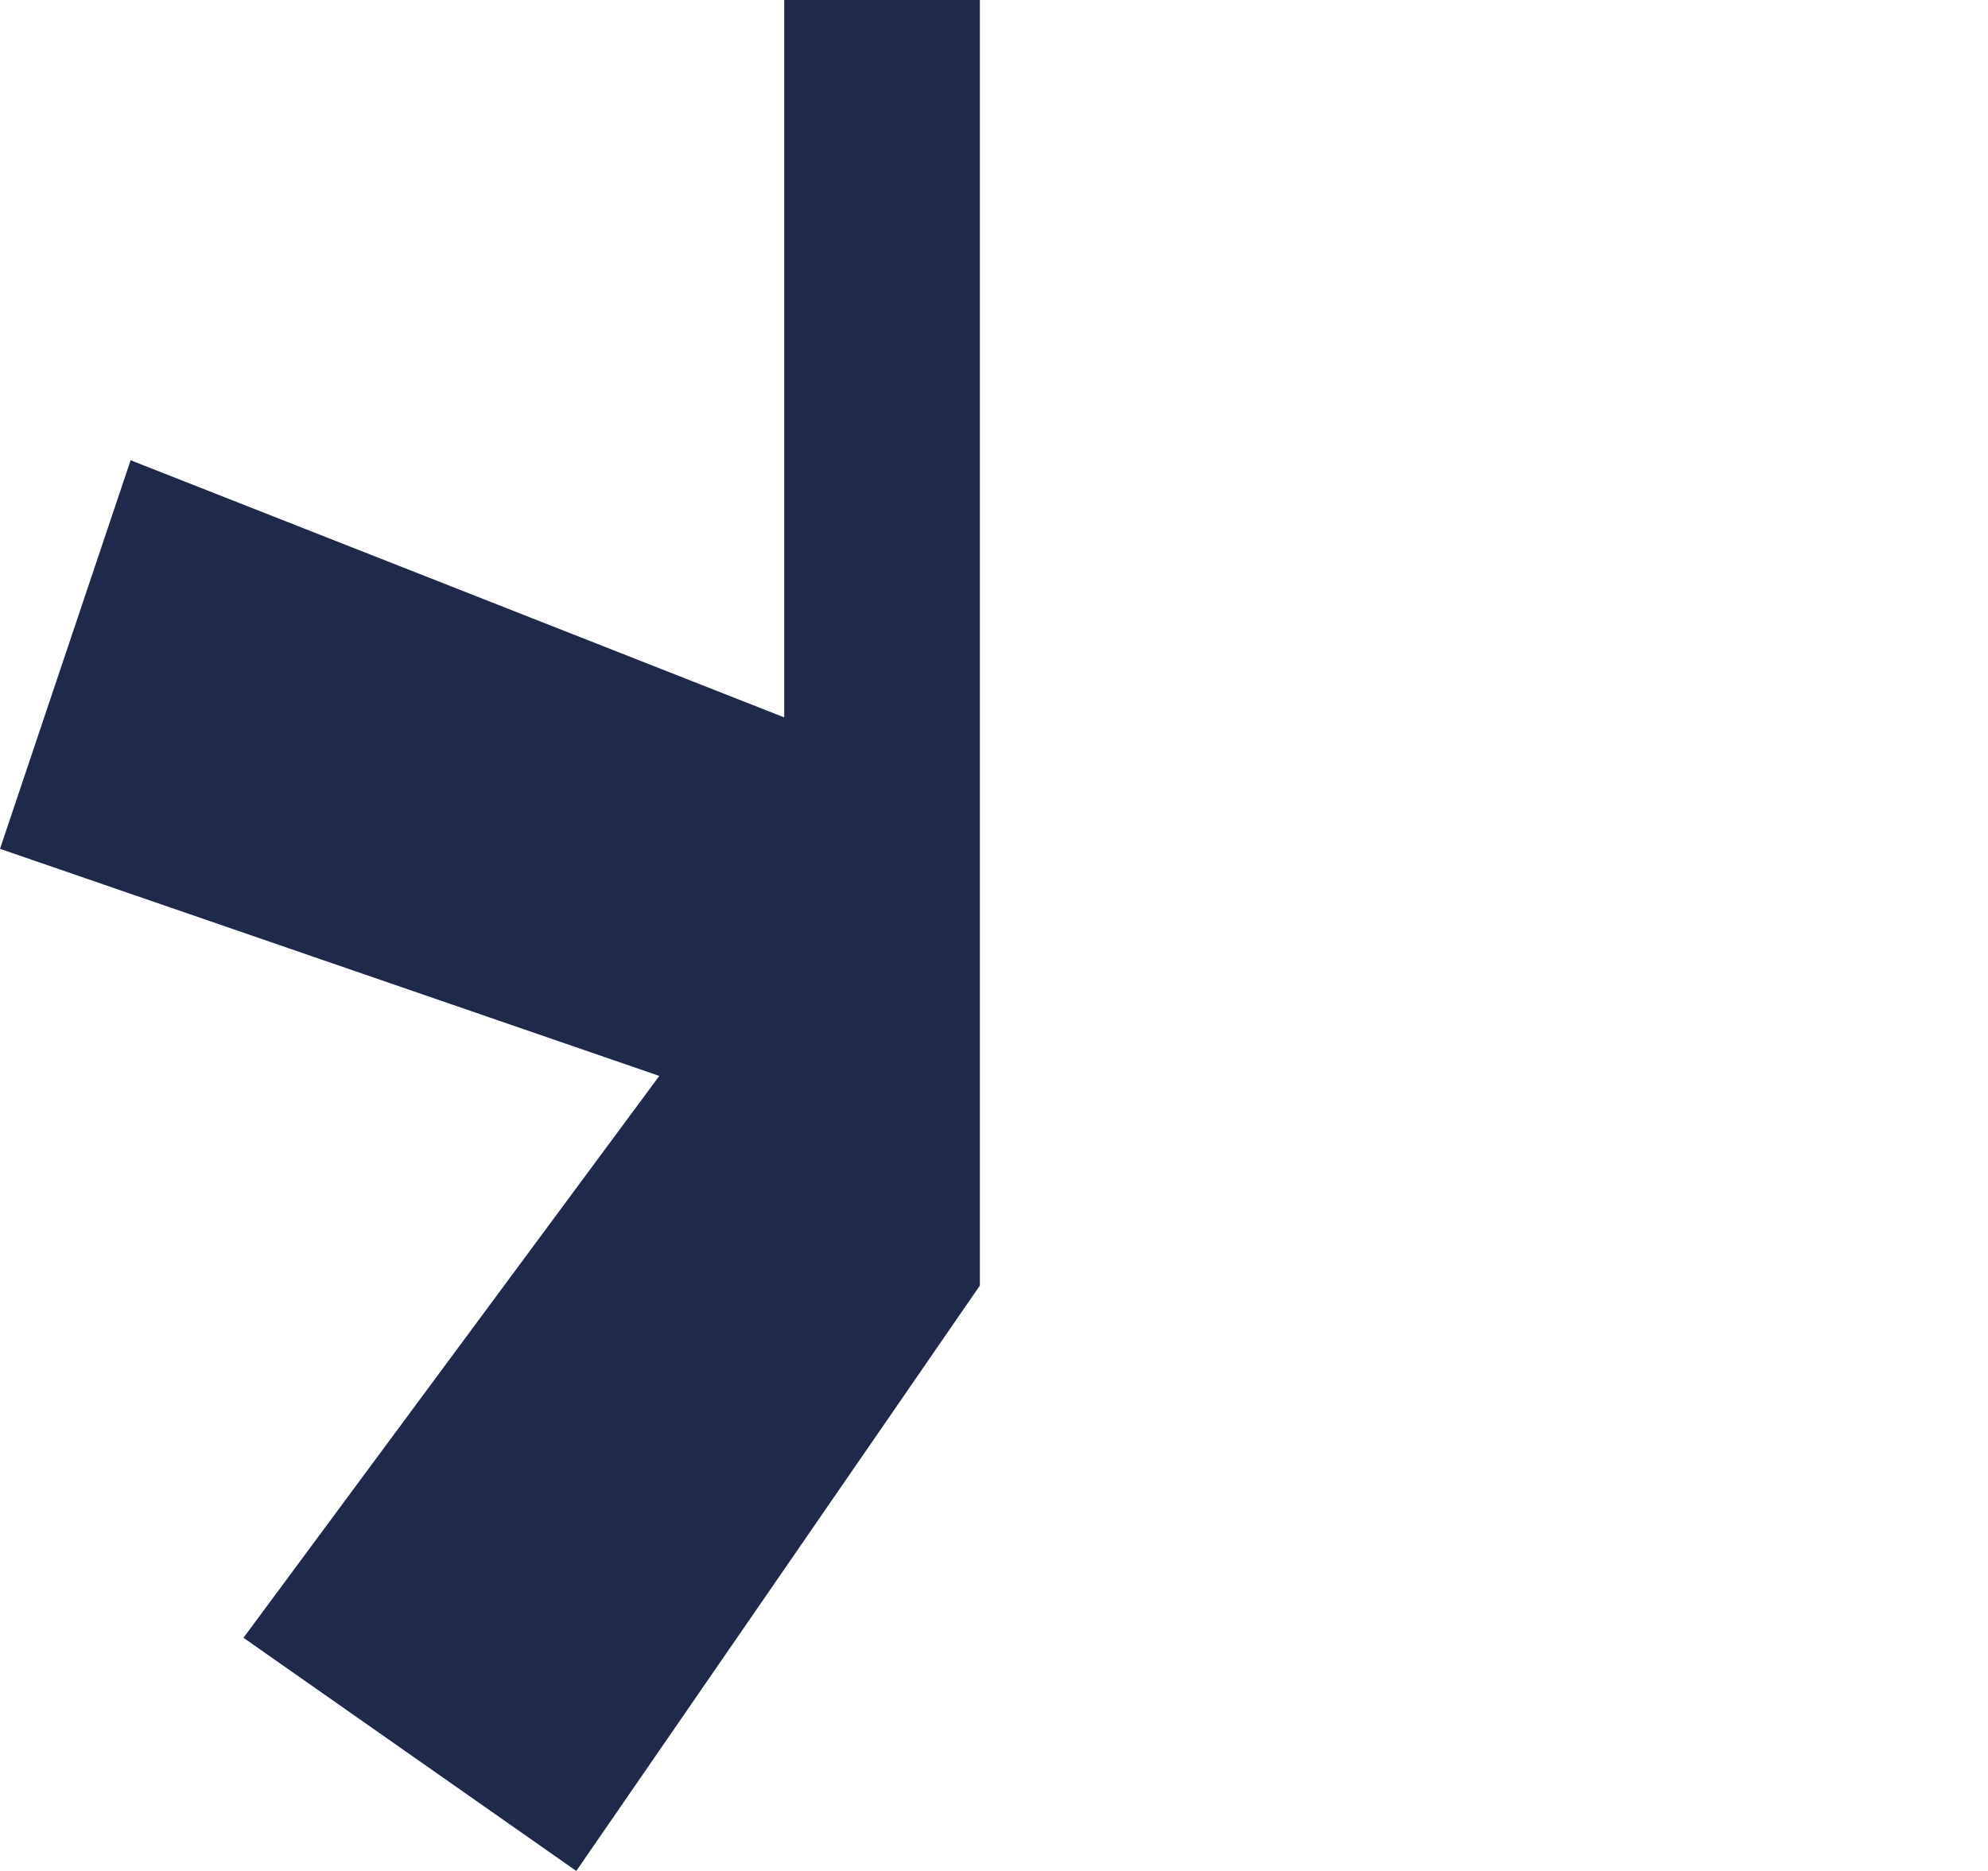 <?xml version="1.0" encoding="UTF-8"?>
<svg width="17px" height="16px" viewBox="0 0 17 16" version="1.1" xmlns="http://www.w3.org/2000/svg" xmlns:xlink="http://www.w3.org/1999/xlink">
    <!-- Generator: Sketch 50.2 (55047) - http://www.bohemiancoding.com/sketch -->
    <title>star blue half@2x</title>
    <desc>Created with Sketch.</desc>
    <defs></defs>
    <g id="star-blue-half" stroke="none" stroke-width="1" fill="none" fill-rule="evenodd">
        <path d="M8.379,10.994 L4.928,16 L2.082,14.006 L5.638,9.201 L0,7.259 L1.117,3.936 L6.706,6.135 L6.706,0 L8.379,0 L8.379,10.994 Z" id="Combined-Shape-Copy" fill="#1F2A4B"></path>
    </g>
</svg>